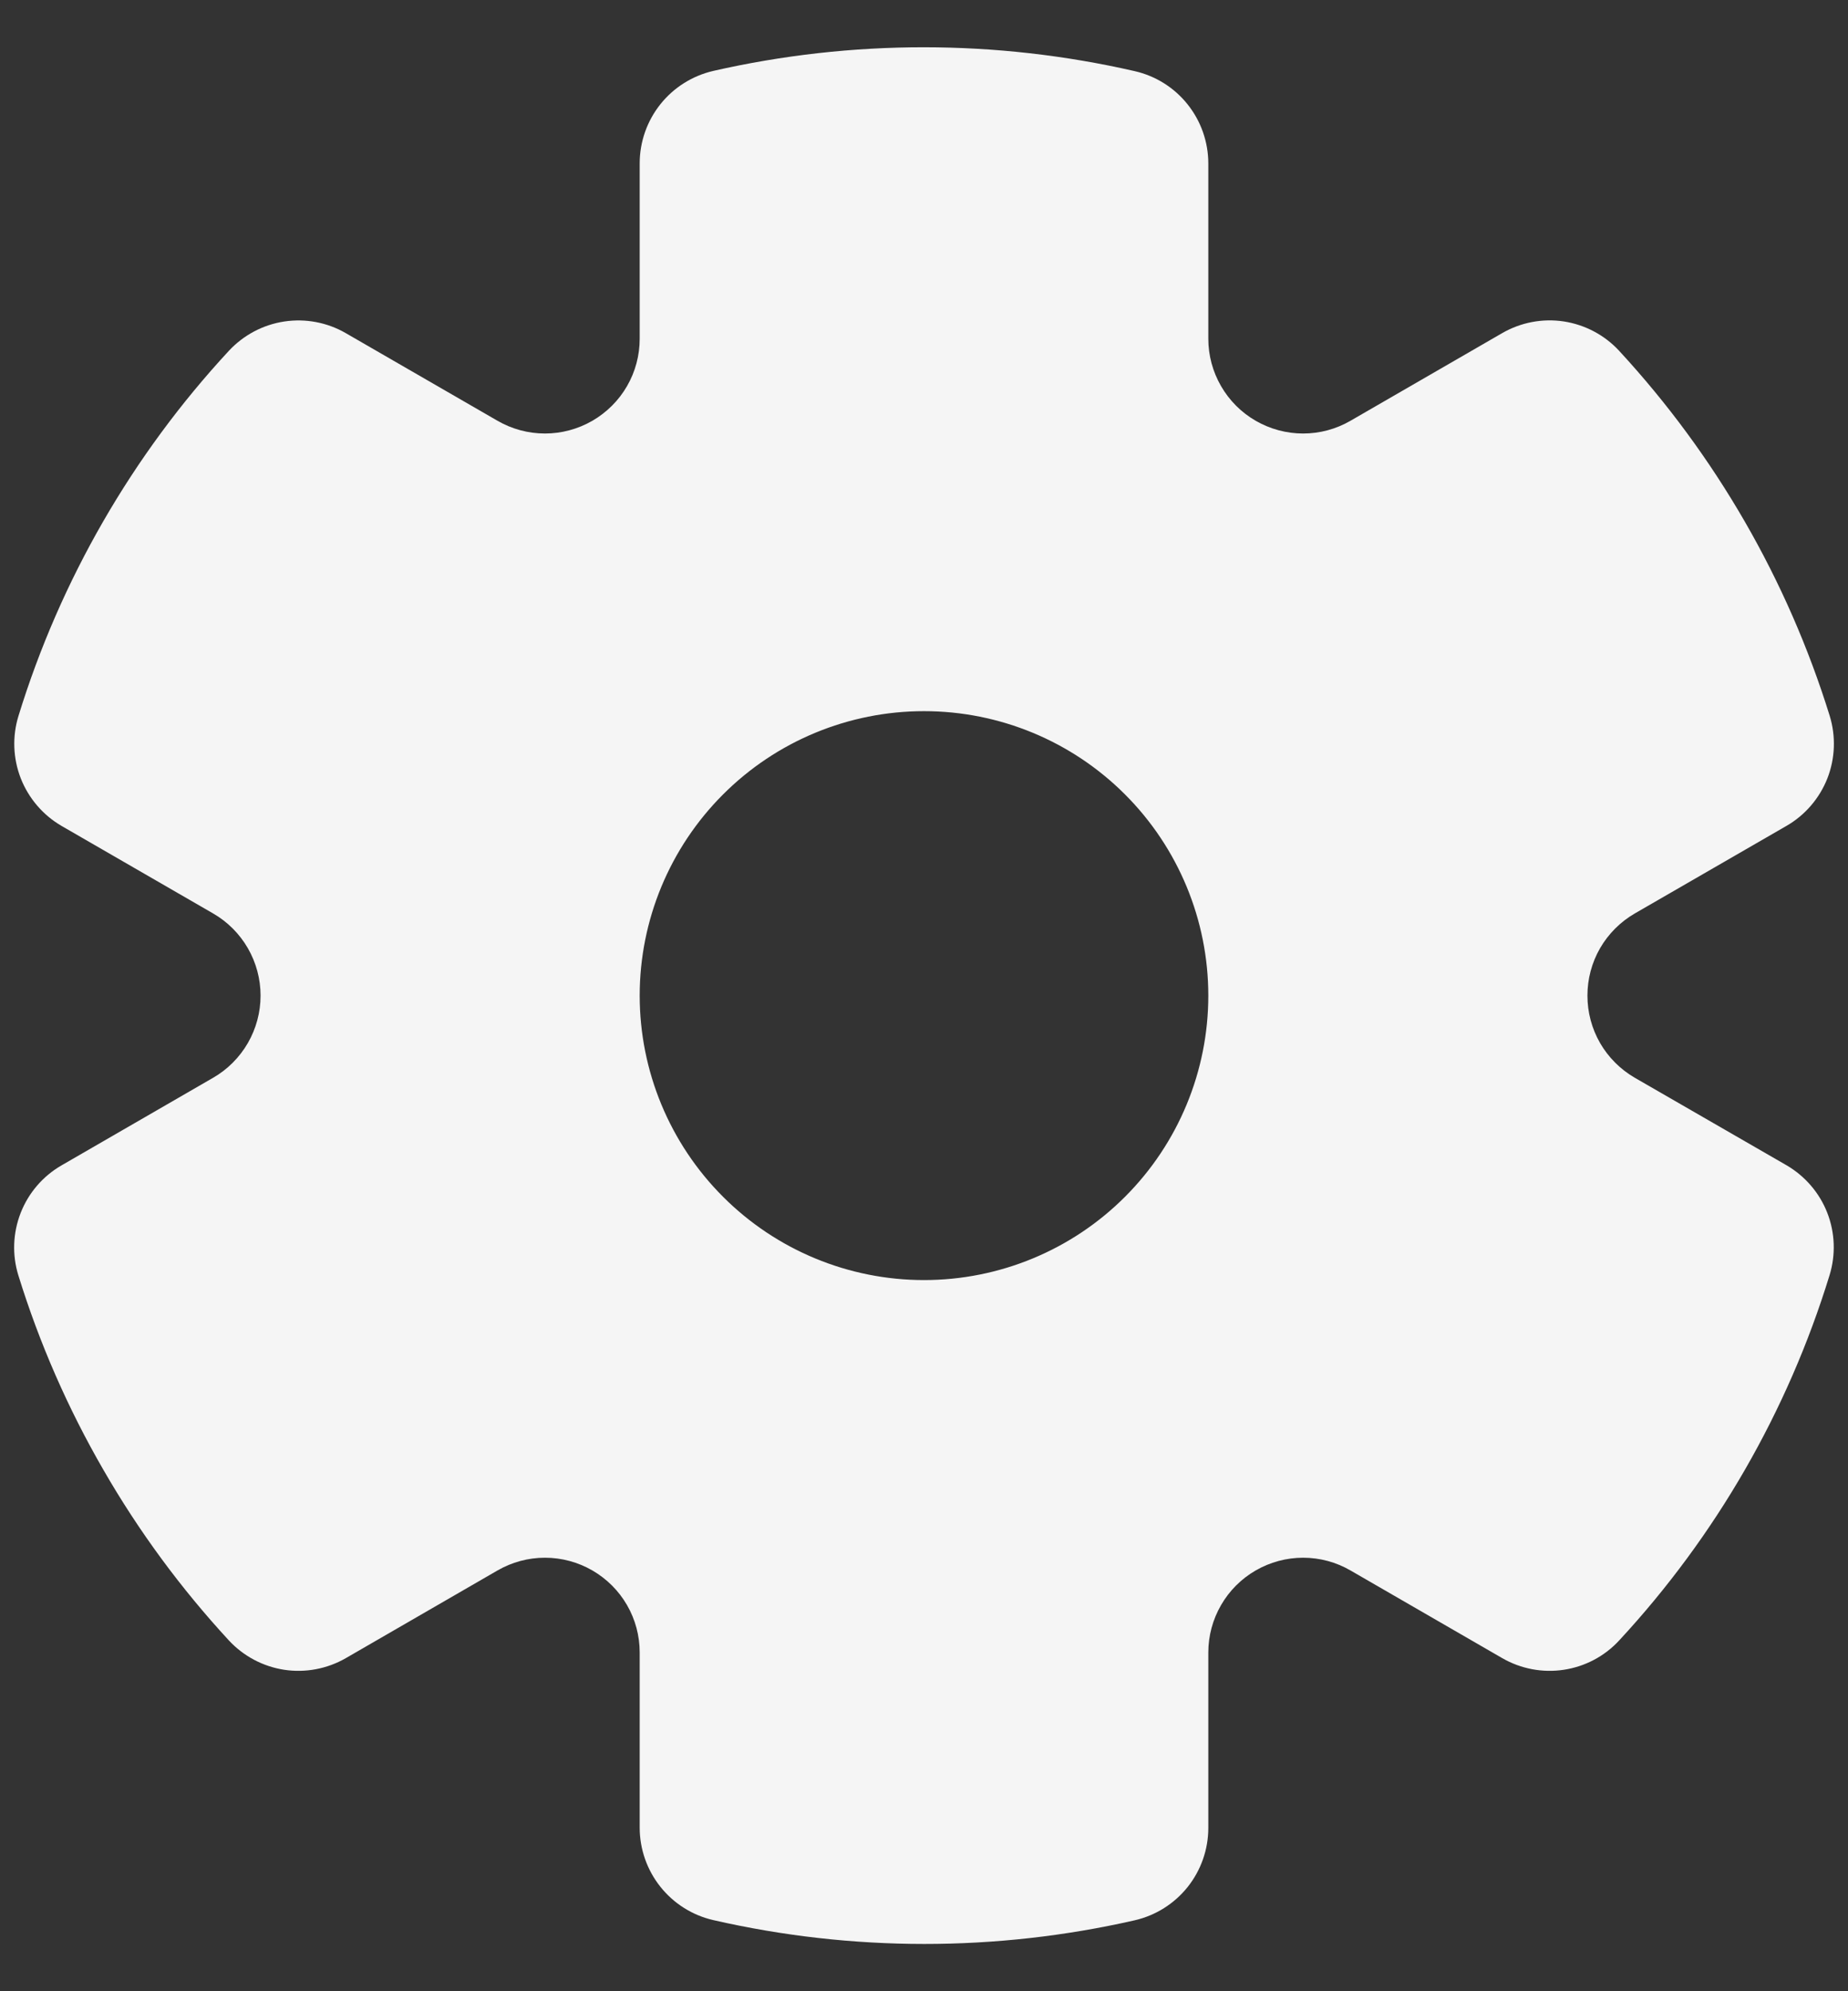 <svg width="26" height="28" viewBox="0 0 26 28" fill="none" xmlns="http://www.w3.org/2000/svg">
<rect x="0" y="0" width="26" height="28" fill="#333333" stroke="none"/>
<path fill-rule="evenodd" clip-rule="evenodd" d="M9 2.297C9 1.995 9.103 1.702 9.291 1.466C9.479 1.23 9.742 1.065 10.036 0.997C11.987 0.553 14.013 0.554 15.963 1C16.258 1.067 16.521 1.232 16.709 1.468C16.898 1.705 17 1.998 17 2.3V4.763C17 4.997 17.062 5.227 17.179 5.429C17.296 5.632 17.464 5.8 17.667 5.917C17.87 6.034 18.1 6.096 18.334 6.096C18.568 6.096 18.798 6.034 19 5.917L21.135 4.684C21.397 4.533 21.702 4.475 22.001 4.52C22.3 4.566 22.575 4.711 22.78 4.933C24.137 6.402 25.149 8.155 25.742 10.064C25.831 10.353 25.82 10.663 25.71 10.945C25.599 11.226 25.397 11.462 25.135 11.613L23 12.845C22.798 12.962 22.629 13.131 22.512 13.333C22.395 13.536 22.334 13.766 22.334 14C22.334 14.234 22.395 14.464 22.512 14.667C22.629 14.869 22.798 15.038 23 15.155L25.134 16.385C25.395 16.537 25.598 16.772 25.708 17.053C25.818 17.334 25.829 17.645 25.74 17.933C25.152 19.846 24.14 21.601 22.78 23.068C22.575 23.29 22.3 23.435 22.001 23.48C21.702 23.525 21.397 23.467 21.135 23.316L19 22.083C18.798 21.966 18.568 21.904 18.334 21.904C18.1 21.904 17.87 21.966 17.667 22.083C17.464 22.2 17.296 22.368 17.179 22.571C17.062 22.773 17 23.003 17 23.237V25.704C17 26.006 16.897 26.299 16.709 26.535C16.52 26.771 16.257 26.936 15.963 27.003C14.012 27.447 11.987 27.446 10.036 27C9.742 26.933 9.479 26.767 9.291 26.531C9.103 26.295 9 26.002 9 25.7V23.237C9 23.003 8.939 22.773 8.822 22.571C8.705 22.368 8.536 22.2 8.334 22.083C8.131 21.966 7.901 21.904 7.667 21.904C7.433 21.904 7.203 21.966 7 22.083L4.866 23.316C4.604 23.467 4.298 23.525 3.999 23.48C3.7 23.434 3.426 23.289 3.22 23.067C2.544 22.335 1.951 21.53 1.454 20.667C0.955 19.804 0.554 18.888 0.259 17.936C0.169 17.647 0.181 17.337 0.291 17.055C0.401 16.774 0.604 16.538 0.866 16.387L2.999 15.155C3.202 15.038 3.37 14.869 3.487 14.667C3.604 14.464 3.666 14.234 3.666 14C3.666 13.766 3.604 13.536 3.487 13.333C3.37 13.131 3.202 12.962 2.999 12.845L0.868 11.615C0.607 11.464 0.404 11.228 0.293 10.947C0.183 10.666 0.171 10.355 0.26 10.067C0.849 8.155 1.861 6.4 3.22 4.933C3.426 4.712 3.7 4.566 3.999 4.521C4.297 4.476 4.603 4.533 4.864 4.684L7 5.917C7.203 6.034 7.433 6.096 7.667 6.096C7.901 6.096 8.131 6.034 8.334 5.917C8.536 5.8 8.705 5.632 8.822 5.429C8.939 5.227 9 4.997 9 4.763V2.297ZM13 18C14.061 18 15.079 17.579 15.829 16.828C16.579 16.078 17 15.061 17 14C17 12.939 16.579 11.922 15.829 11.172C15.079 10.421 14.061 10 13 10C11.94 10 10.922 10.421 10.172 11.172C9.422 11.922 9 12.939 9 14C9 15.061 9.422 16.078 10.172 16.828C10.922 17.579 11.94 18 13 18Z" fill="#F5F5F5"/>
</svg>
